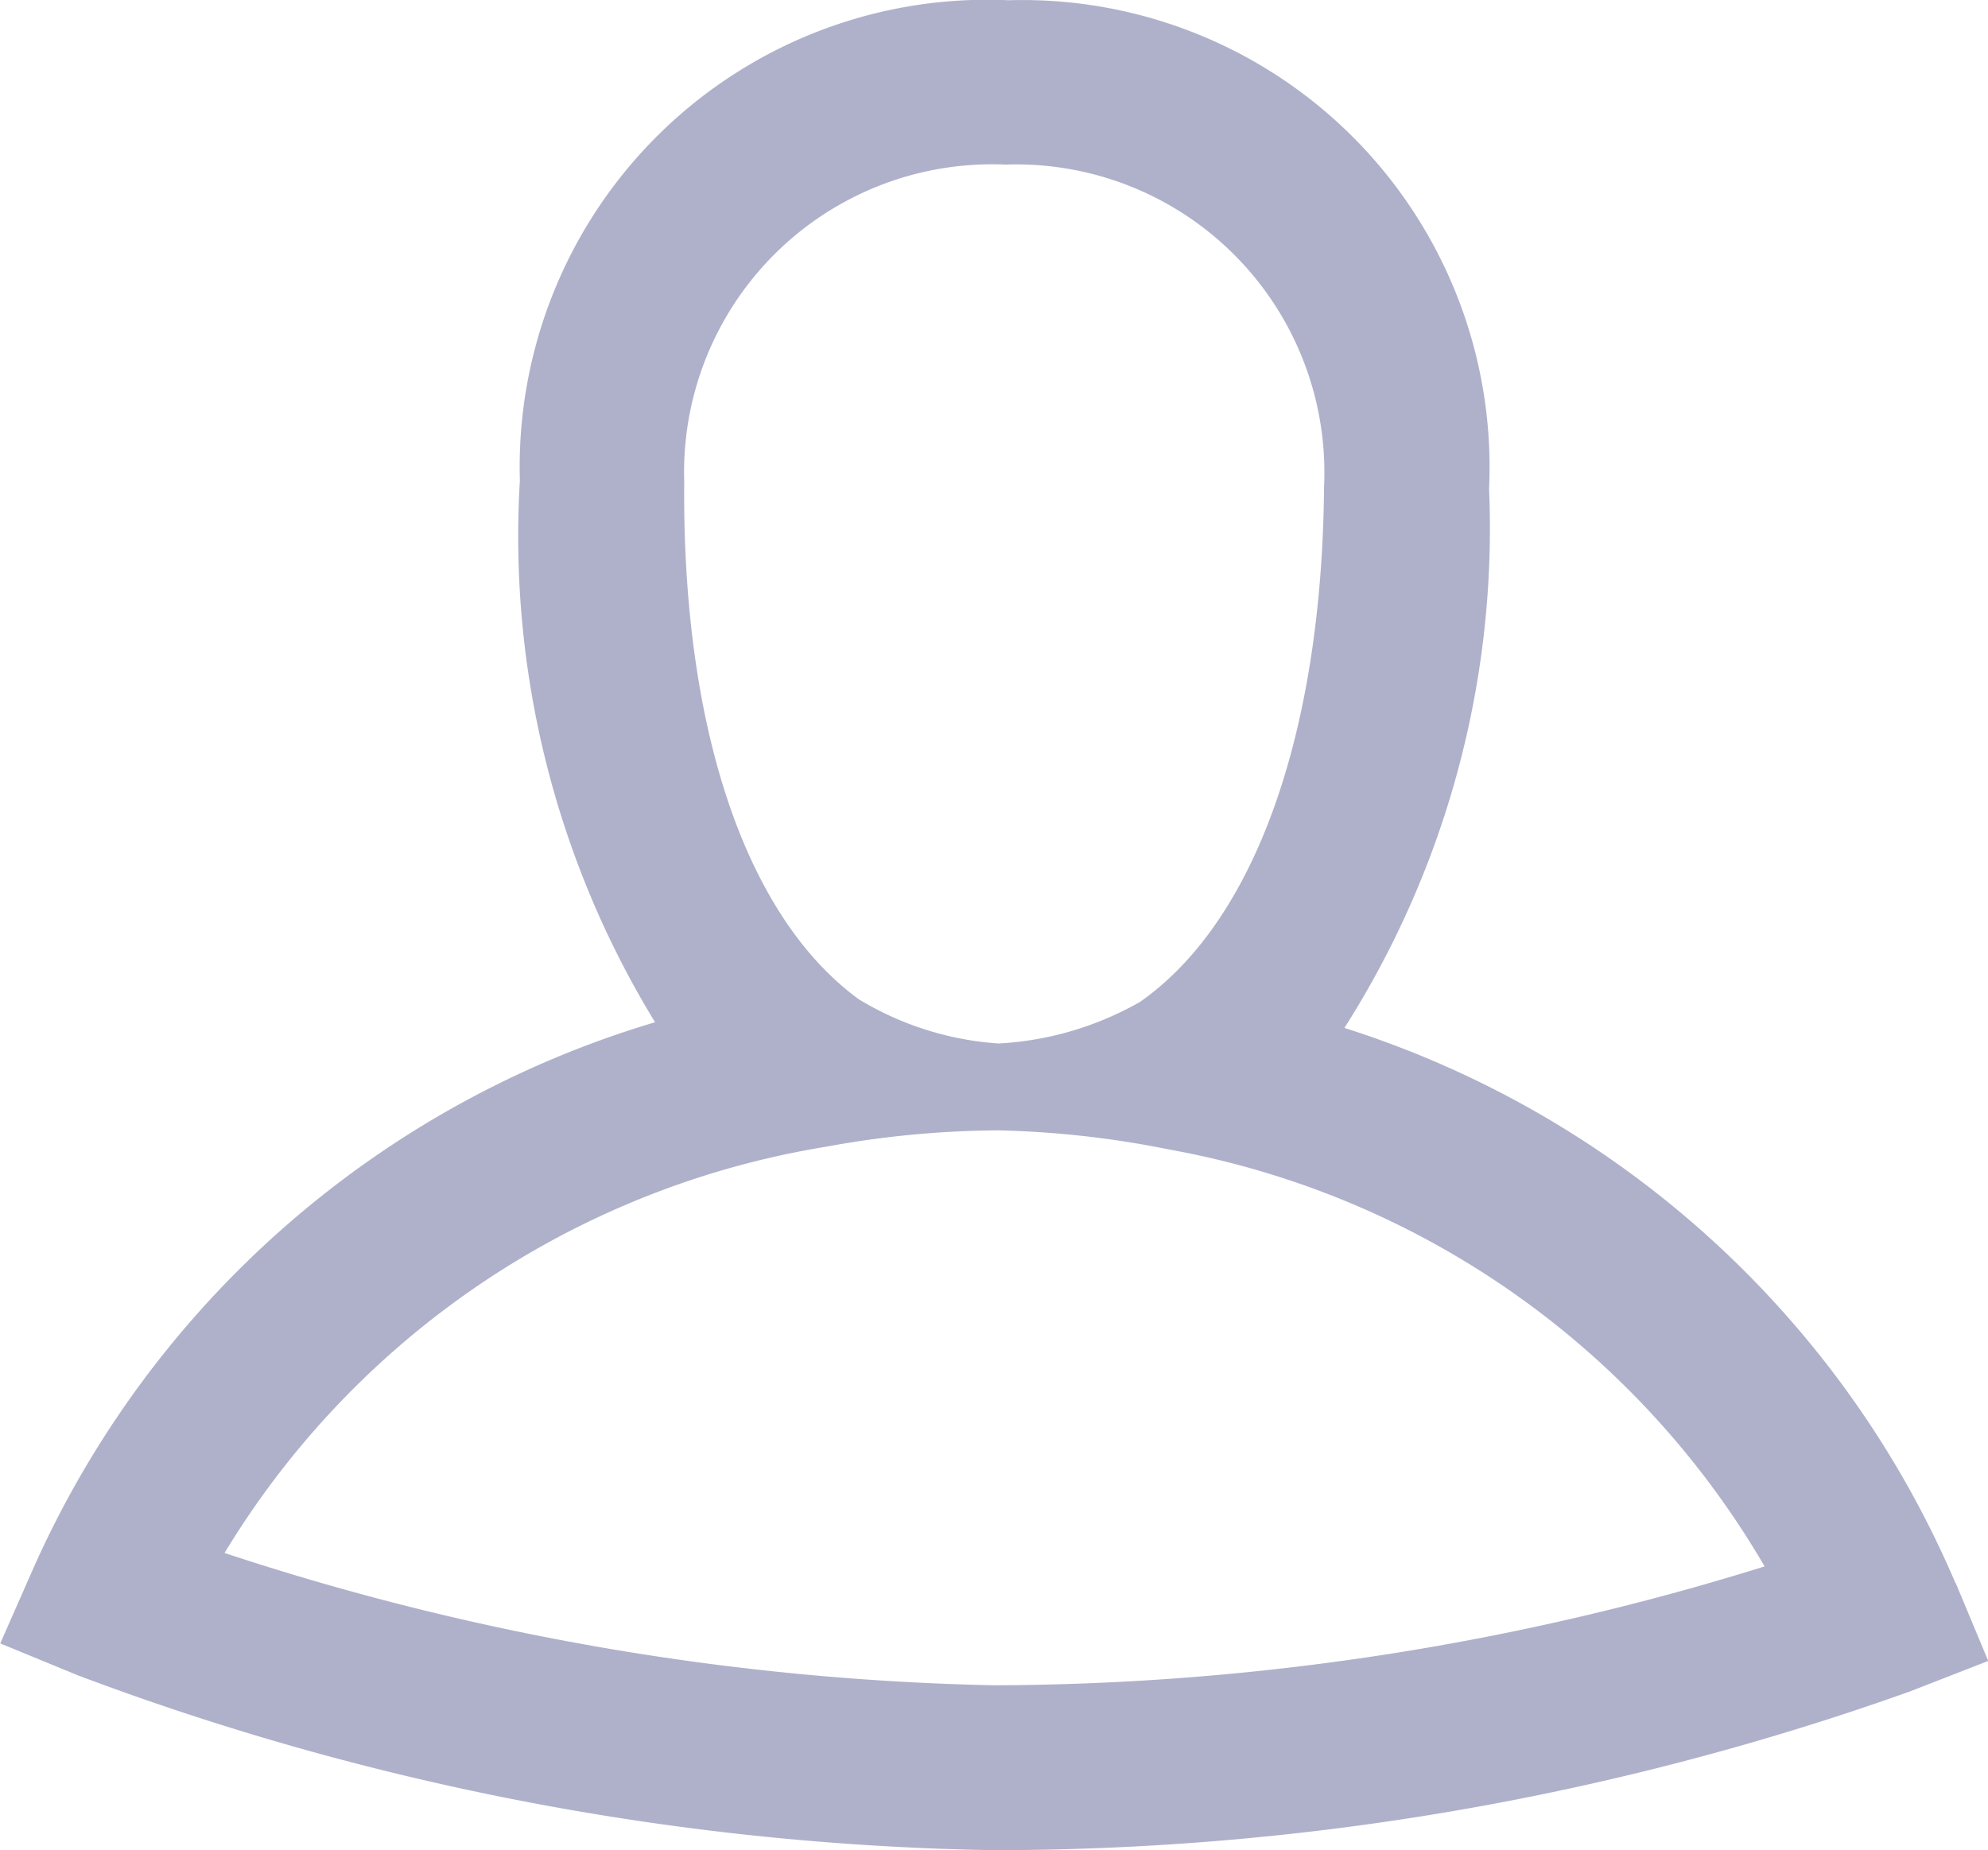 <svg xmlns="http://www.w3.org/2000/svg" id="prefix__user2" width="24.409" height="22.72" viewBox="0 0 24.409 22.72">
    <path id="prefix__user2-2" d="M23.912 20.454a12.15 12.15 0 0 0-7.5-6.812 11.428 11.428 0 0 0 1.776-6.621 5.736 5.736 0 0 0-5.9-6 5.739 5.739 0 0 0-6 5.9 11.438 11.438 0 0 0 1.66 6.651 12.146 12.146 0 0 0-7.622 6.68l-.418.949.959.394a33.479 33.479 0 0 0 11.224 2.145 33.488 33.488 0 0 0 11.261-1.948l.965-.376-.4-.958zM12.263 3.039A3.784 3.784 0 0 1 16.162 7c-.027 3.029-.85 5.332-2.256 6.32a3.922 3.922 0 0 1-1.741.513 3.8 3.8 0 0 1-1.714-.542c-1.39-1.013-2.172-3.33-2.145-6.359a3.781 3.781 0 0 1 3.958-3.892zm-.158 18.676a32.2 32.2 0 0 1-9.443-1.625 10.631 10.631 0 0 1 7.391-4.99 11.937 11.937 0 0 1 2.112-.2 11.866 11.866 0 0 1 2.1.236 10.644 10.644 0 0 1 7.306 5.119 32.029 32.029 0 0 1-9.471 1.46z" data-name="user2" transform="translate(.095 -1.018)" style="fill:#afb1cb"/>
</svg>
